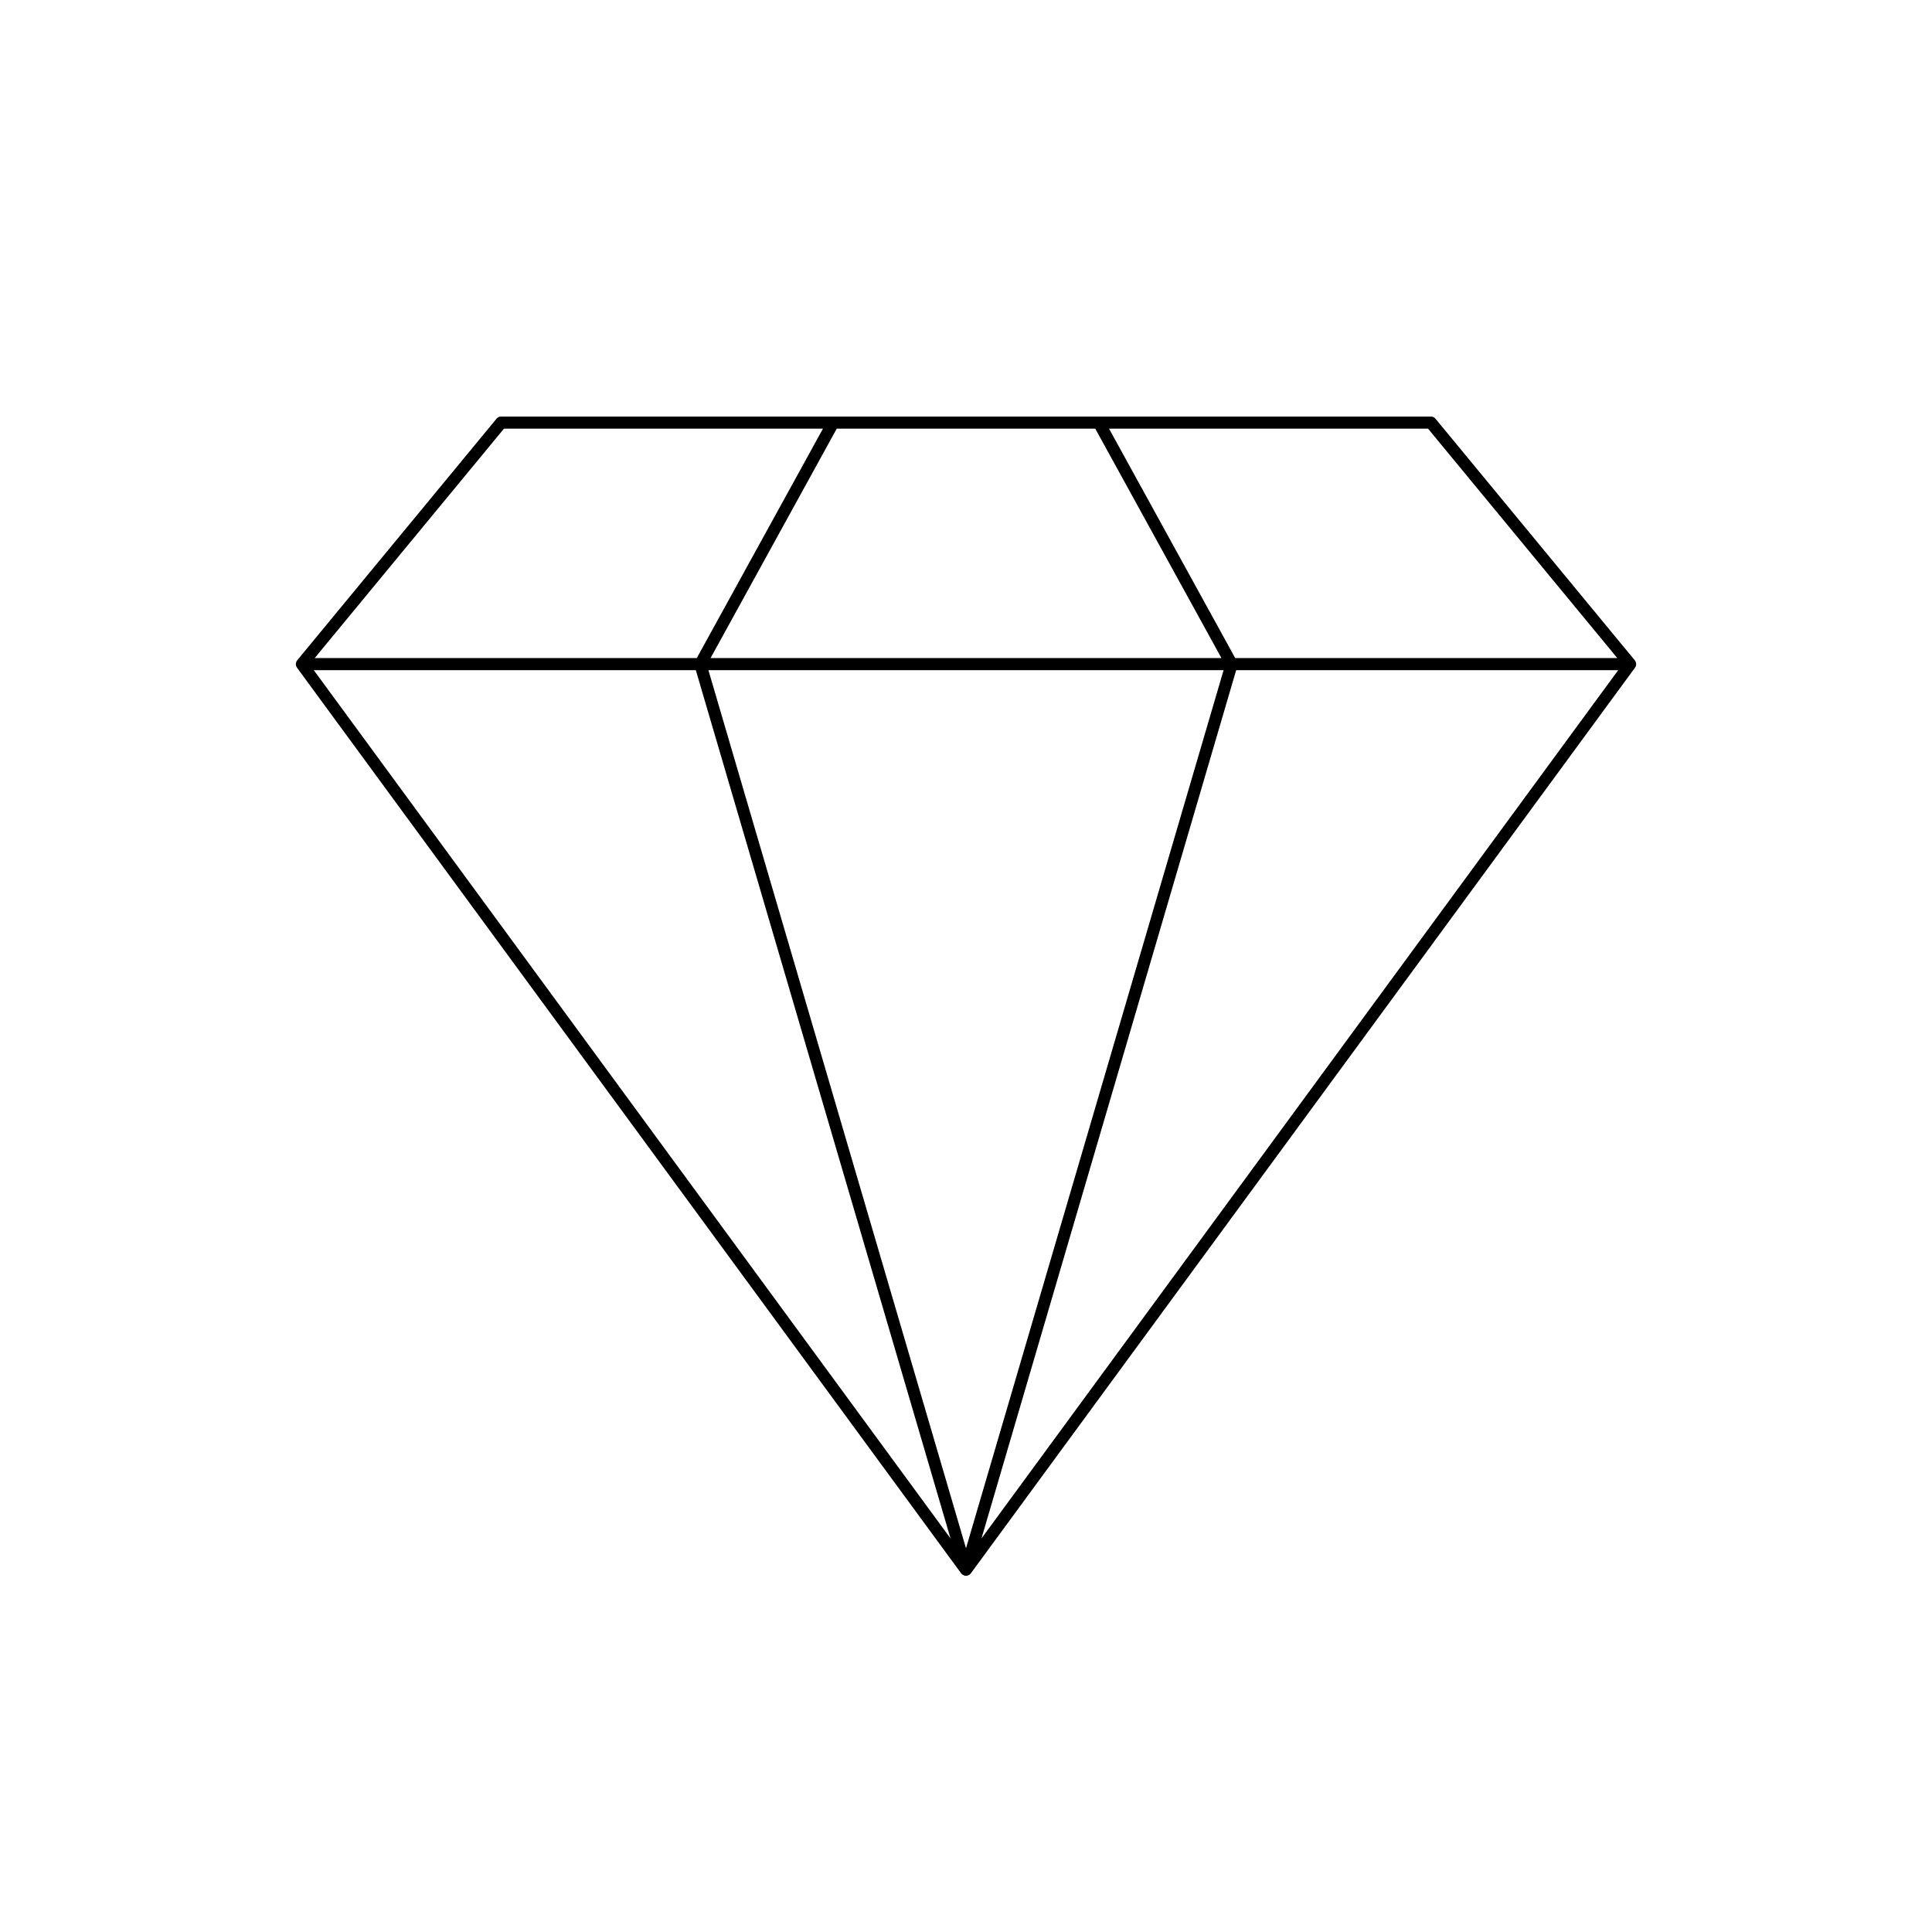 <svg xmlns="http://www.w3.org/2000/svg" viewBox="0 0 320 320">
  <title>_.miscellaneous.diamond</title>
  <g id="cat">
    <path d="M270.983,109.846a2.118,2.118,0,0,0-.081-.266c-.005-.01-.006-.022-.011-.032a.992.992,0,0,0-.067-.096.965.965,0,0,0-.053-.088l-33-40A.995.995,0,0,0,237,69H83a.995.995,0,0,0-.771.364l-33,40a1.759,1.759,0,0,1-.121.184c-.005.01-.006.022-.011.032a.944.944,0,0,0-.042.122,1.005,1.005,0,0,0-.039.144.975.975,0,0,0-.007.122.677.677,0,0,0,.029.272.991.991,0,0,0,.045.146c.006.013.006.027.012.04.013.028.034.049.05.075a.979.979,0,0,0,.048.09l110,150a.99.99,0,0,0,.19.191c.021.016.043.029.065.043a.997.997,0,0,0,.186.098c.027.011.053.021.081.03a.891.891,0,0,0,.569,0c.028-.008.054-.019.081-.03a1.003,1.003,0,0,0,.186-.098c.022-.015.044-.027.065-.043a.985.985,0,0,0,.19-.191l110-150a.957.957,0,0,0,.048-.088c.016-.027.037-.048.051-.077.006-.013.007-.028.013-.041a.982.982,0,0,0,.044-.143.683.683,0,0,0,.03-.274A.976.976,0,0,0,270.983,109.846ZM117.335,111h85.329L160,256.447Zm87.414,0h63.278L162.564,254.813Zm63.13-2H204.591l-20.9-38h52.837Zm-86.47-38,20.9,38H117.691l20.9-38ZM83.471,71h52.837l-20.9,38H52.121Zm31.78,40,42.185,143.813L51.973,111Z" class="fill"/>
  </g>
</svg>
